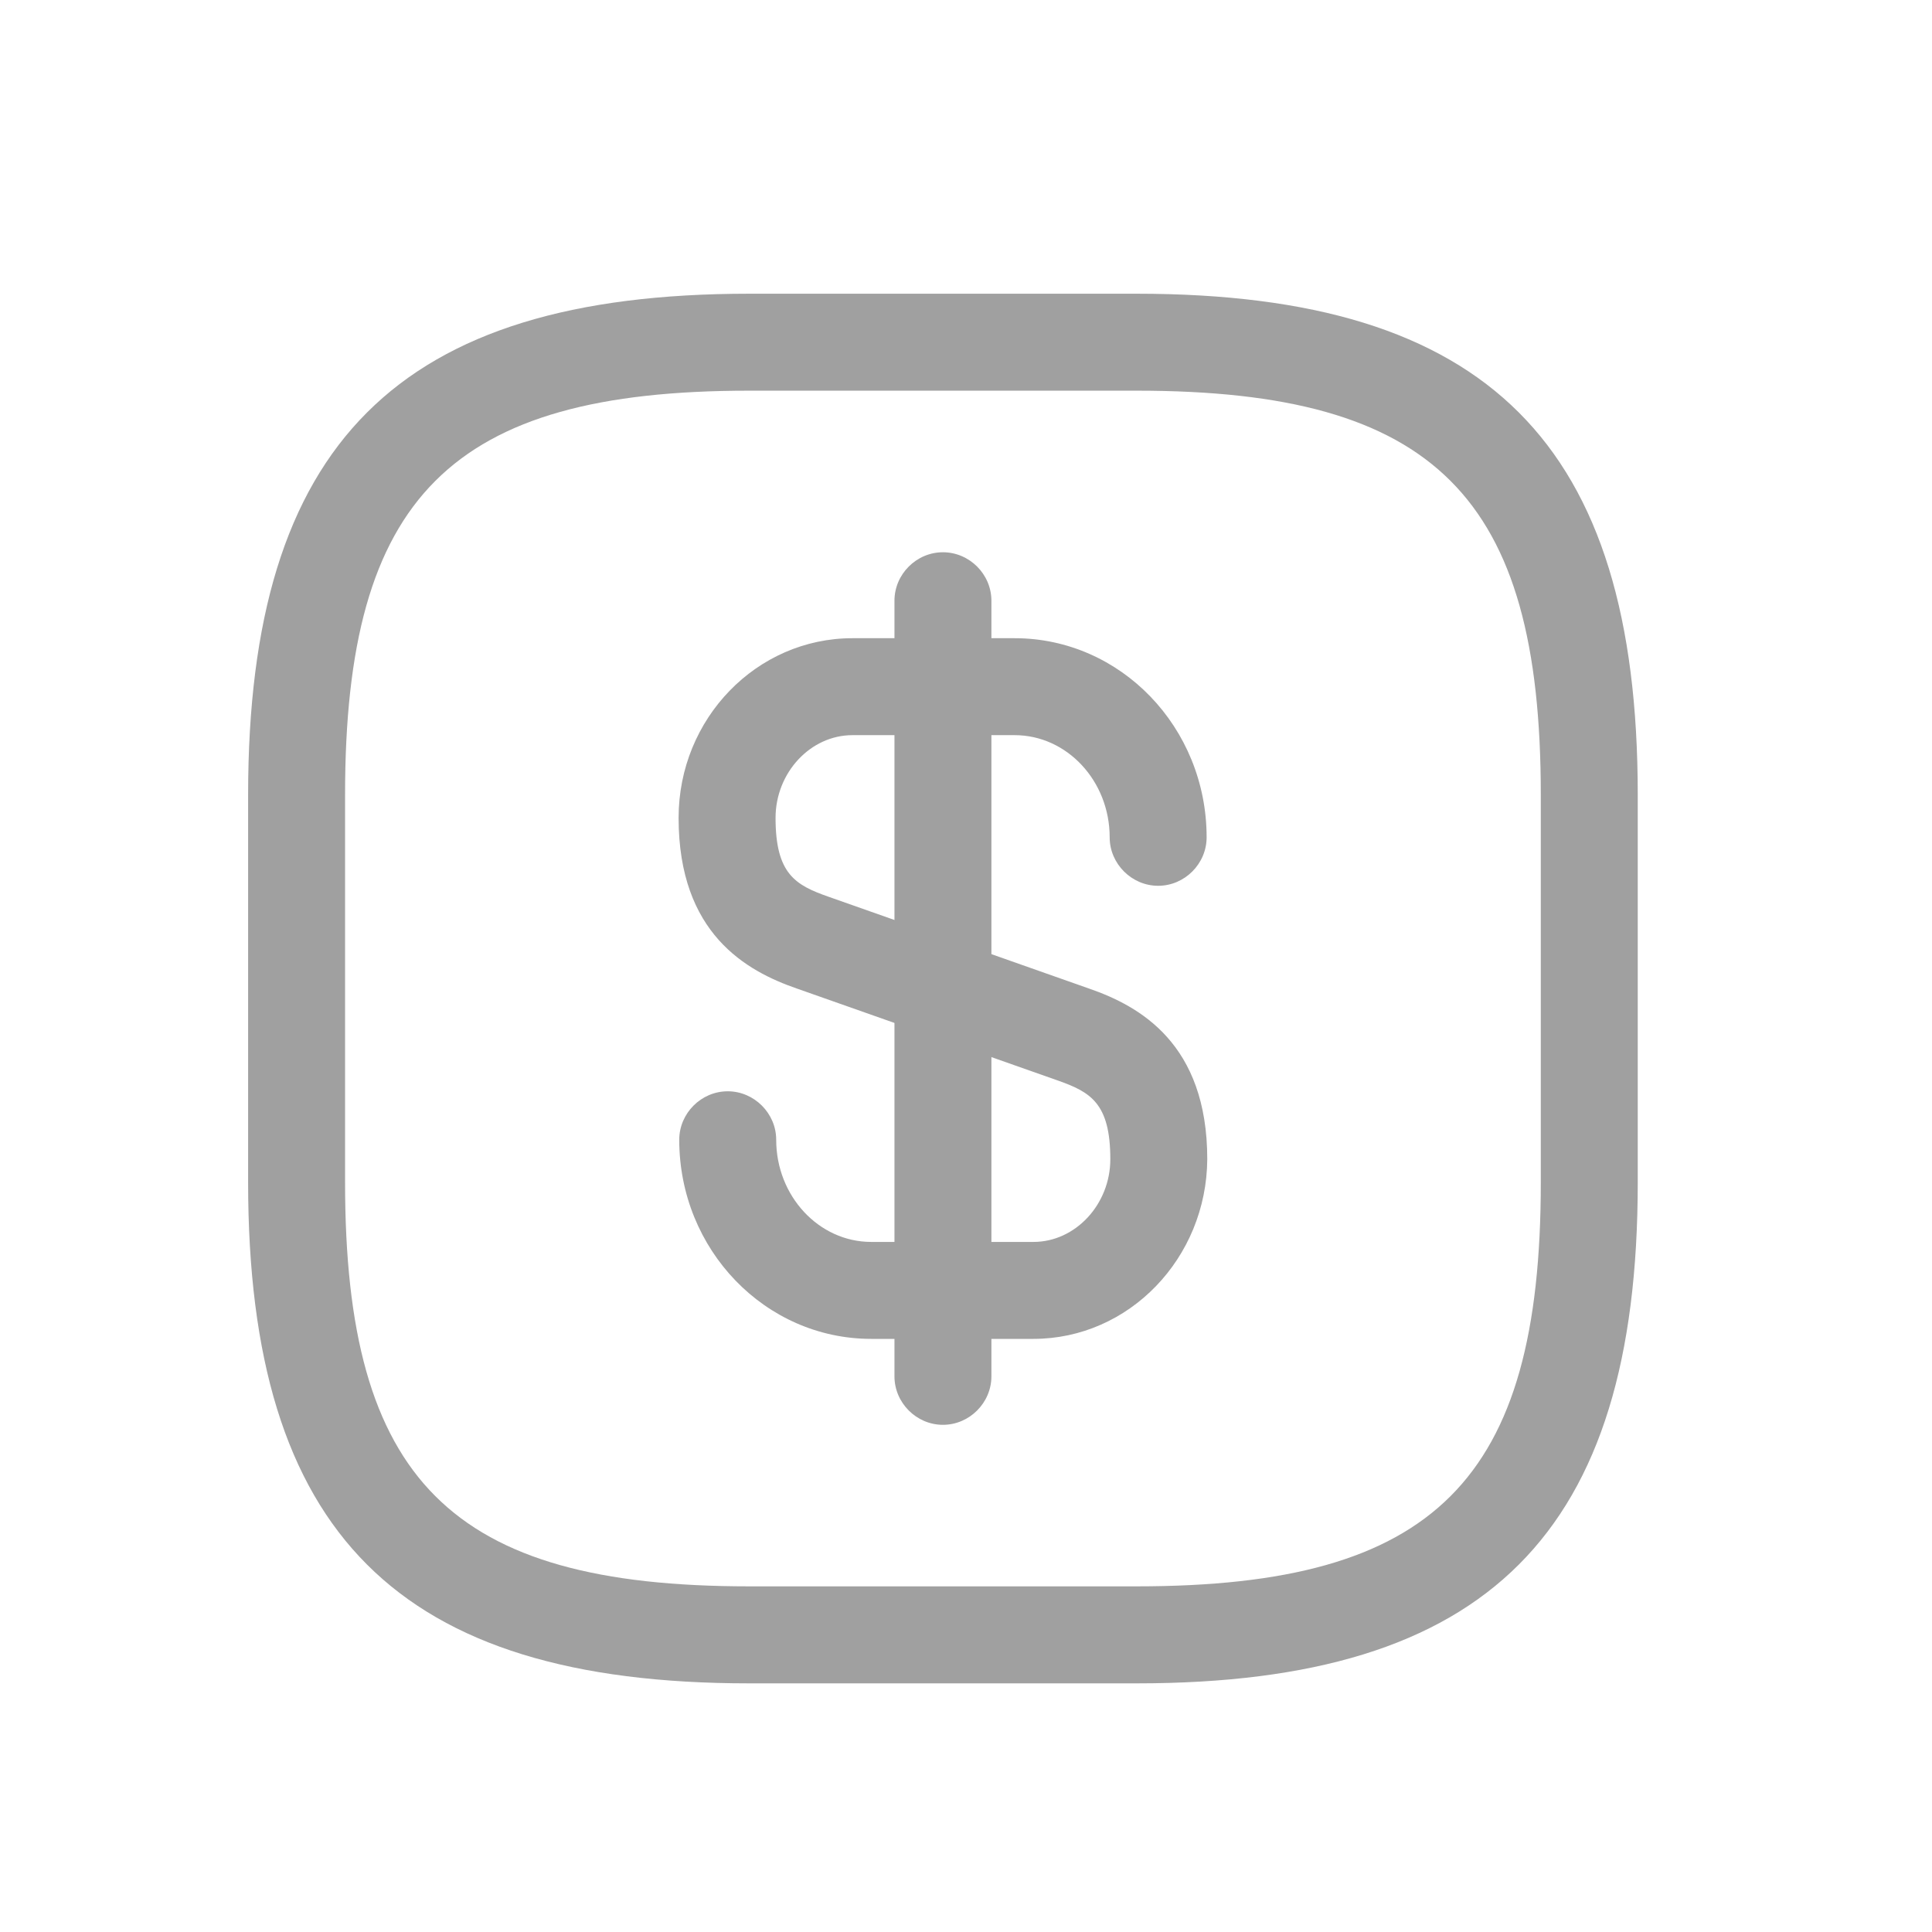 <svg width="33" height="33" viewBox="0 0 33 33" fill="none" xmlns="http://www.w3.org/2000/svg">
<path d="M17.652 22.869H14.881C13.07 22.869 11.602 21.345 11.602 19.468C11.602 19.016 11.977 18.64 12.43 18.64C12.882 18.64 13.258 19.016 13.258 19.468C13.258 20.429 13.986 21.213 14.881 21.213H17.652C18.369 21.213 18.965 20.572 18.965 19.8C18.965 18.839 18.623 18.651 18.06 18.453L13.611 16.885C12.75 16.587 11.591 15.947 11.591 13.97C11.591 12.27 12.927 10.901 14.56 10.901H17.331C19.142 10.901 20.61 12.425 20.61 14.302C20.61 14.754 20.235 15.13 19.782 15.13C19.33 15.13 18.954 14.754 18.954 14.302C18.954 13.341 18.226 12.557 17.331 12.557H14.56C13.843 12.557 13.247 13.198 13.247 13.97C13.247 14.931 13.589 15.119 14.152 15.317L18.601 16.885C19.462 17.183 20.621 17.823 20.621 19.8C20.61 21.489 19.286 22.869 17.652 22.869Z" fill="#A0A0A0"/>
<path d="M16.106 24.337C15.653 24.337 15.278 23.961 15.278 23.509V10.261C15.278 9.808 15.653 9.433 16.106 9.433C16.559 9.433 16.934 9.808 16.934 10.261V23.509C16.934 23.961 16.559 24.337 16.106 24.337Z" fill="#A0A0A0"/>
<path d="M19.418 28.753H12.794C6.799 28.753 4.238 26.191 4.238 20.197V13.573C4.238 7.578 6.799 5.017 12.794 5.017H19.418C25.413 5.017 27.974 7.578 27.974 13.573V20.197C27.974 26.191 25.413 28.753 19.418 28.753ZM12.794 6.673C7.705 6.673 5.894 8.483 5.894 13.573V20.197C5.894 25.286 7.705 27.096 12.794 27.096H19.418C24.507 27.096 26.318 25.286 26.318 20.197V13.573C26.318 8.483 24.507 6.673 19.418 6.673H12.794Z" fill="#A0A0A0"/>
</svg>
